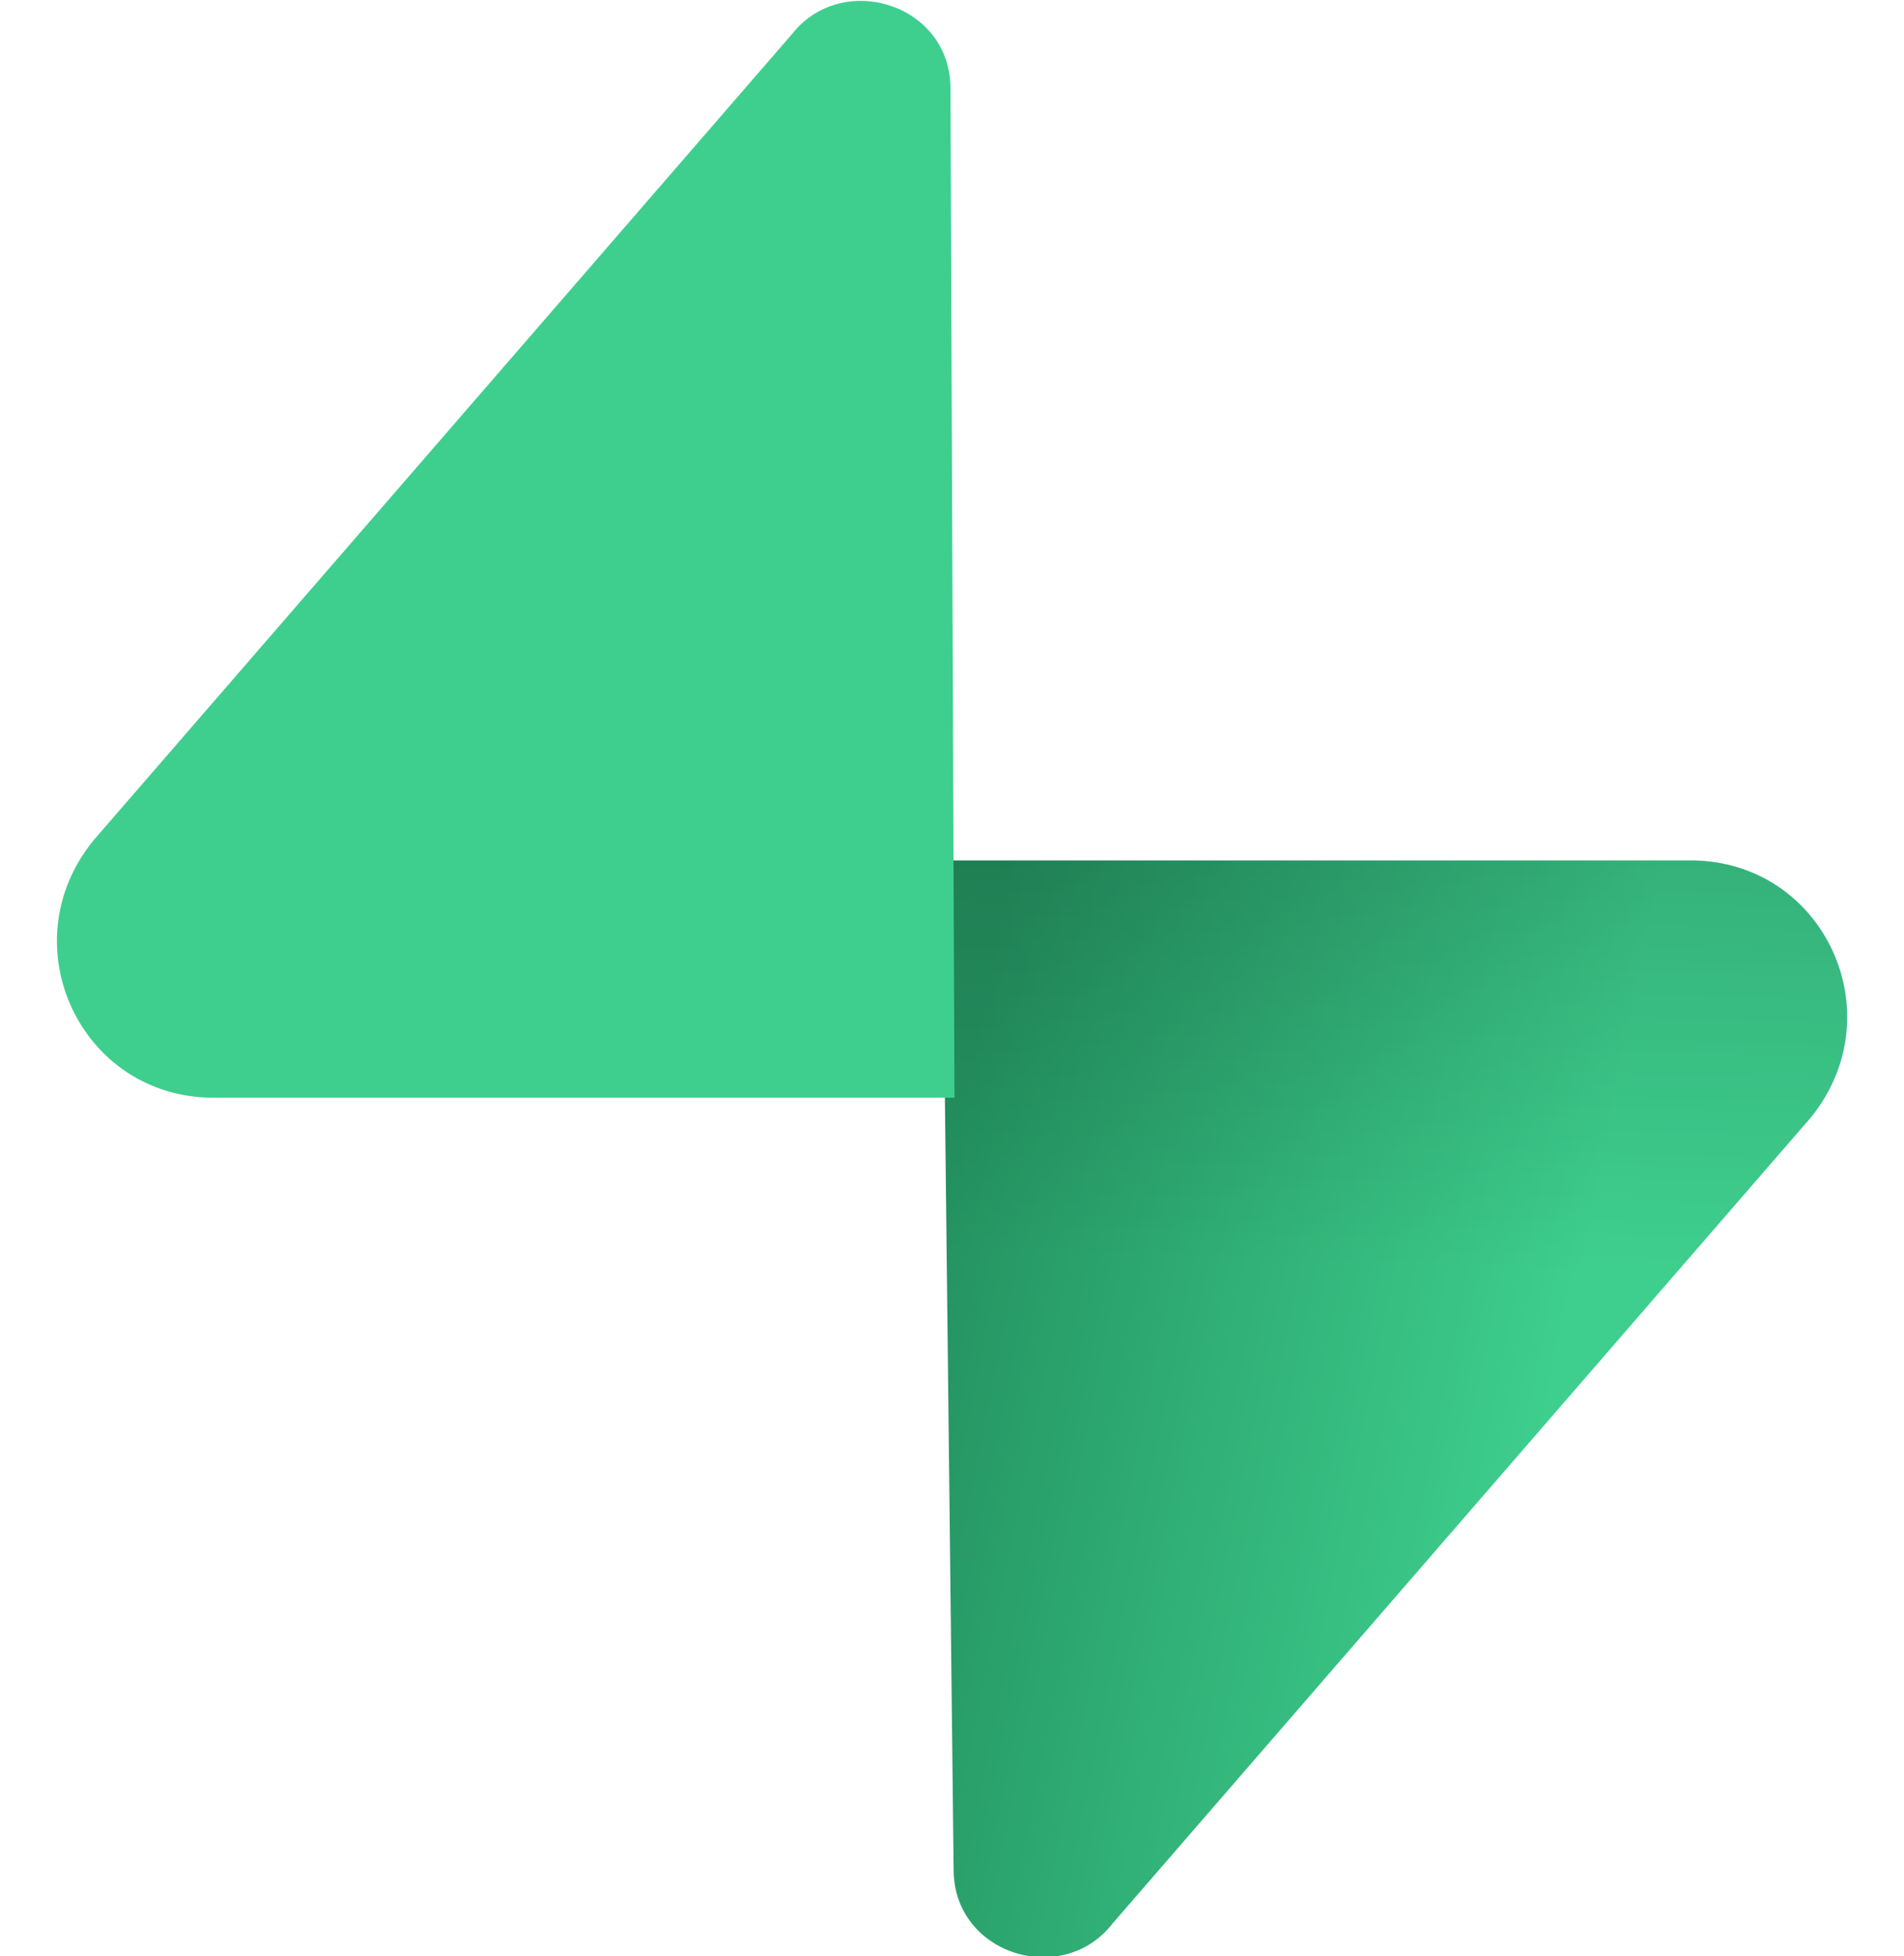 <svg width="256" height="263" viewBox="0 0 256 263" fill="none" xmlns="http://www.w3.org/2000/svg">
  <path d="M149.602 258.579C142.881 267.243 128.329 262.793 128.22 251.491L126.685 115.675H227.303C245.19 115.675 254.831 136.285 243.442 150.274L149.601 258.579H149.602Z" fill="url(#paint0_linear_supabase)"/>
  <path d="M149.602 258.579C142.881 267.243 128.329 262.793 128.22 251.491L126.685 115.675H227.303C245.19 115.675 254.831 136.285 243.442 150.274L149.601 258.579H149.602Z" fill="url(#paint1_linear_supabase)" fill-opacity="0.2"/>
  <path d="M106.412 4.67C113.133 -3.994 127.685 0.456 127.794 11.759L128.331 147.575H28.711C10.825 147.575 1.182 126.965 12.572 112.976L106.412 4.67Z" fill="#3ECF8E"/>
  <defs>
    <linearGradient id="paint0_linear_supabase" x1="128.298" y1="153.044" x2="213.071" y2="170.15" gradientUnits="userSpaceOnUse">
      <stop stop-color="#249361"/>
      <stop offset="1" stop-color="#3ECF8E"/>
    </linearGradient>
    <linearGradient id="paint1_linear_supabase" x1="131.265" y1="89.686" x2="128.587" y2="168.26" gradientUnits="userSpaceOnUse">
      <stop/>
      <stop offset="1" stop-opacity="0"/>
    </linearGradient>
  </defs>
</svg> 